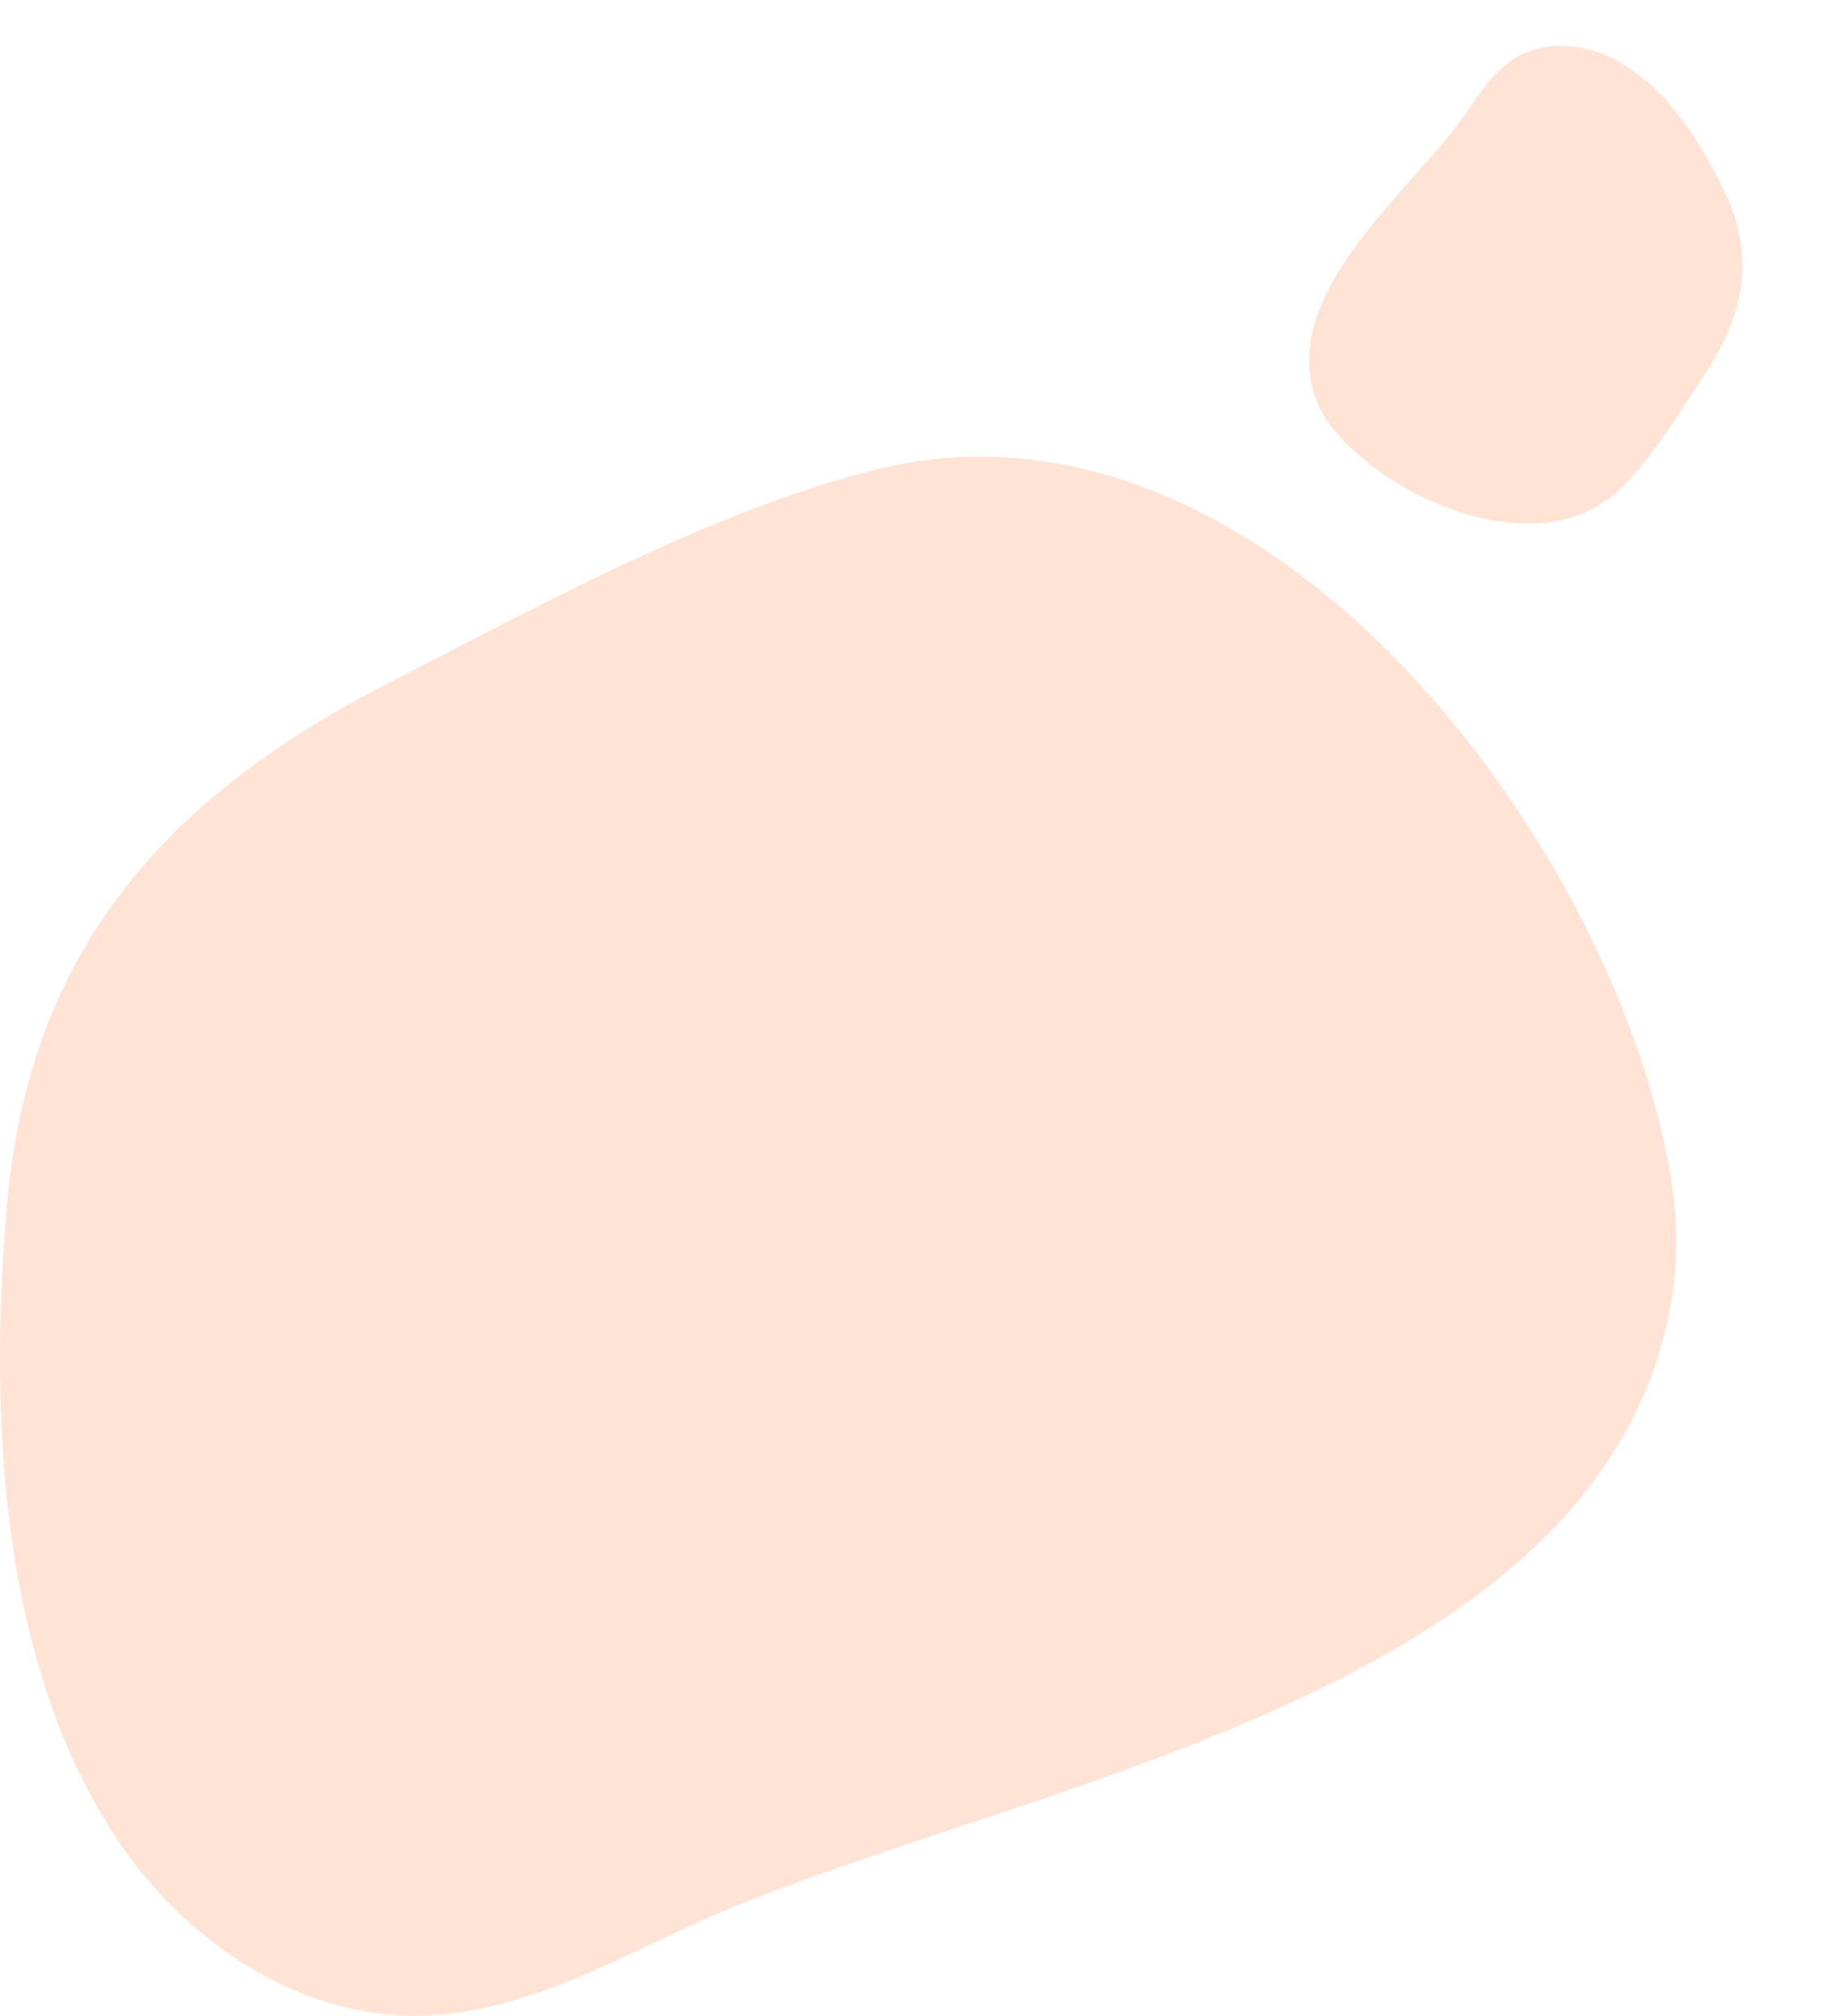 <svg xmlns="http://www.w3.org/2000/svg" width="465" height="512" fill="#ffe3d4"  xmlns:v="https://vecta.io/nano"><path d="M423.928 333.368c2.233-11.175 2.436-23.366 0-36.573C408.7 211.865 319.965 94.427 221.9 119.418c-41.626 10.565-84.267 34.134-122.44 53.64C42.2 202.316 6.868 241.326 1.6 307.97-2.686 360.797-.047 424.8 31.63 469.905c17.26 24.382 45.28 42.668 74.926 42.06 24.57-.407 47.108-12.8 69.444-23.163 76.348-34.947 228.23-55.468 247.928-155.433zM334 100.838c1.006 2.97 2.636 5.905 5.034 8.72 15.314 18.153 52.6 33.955 72.504 14.52 8.454-8.24 15.36-19.718 21.762-29.614 9.603-14.844 12.644-29 4.728-45.612-6.256-13.18-15.693-28.074-29.44-34.474-7.464-3.44-16.65-3.95-23.624.27-5.792 3.473-9.45 9.526-13.342 15.065C358.258 48.536 324.93 74.3 334 100.838z"/></svg>